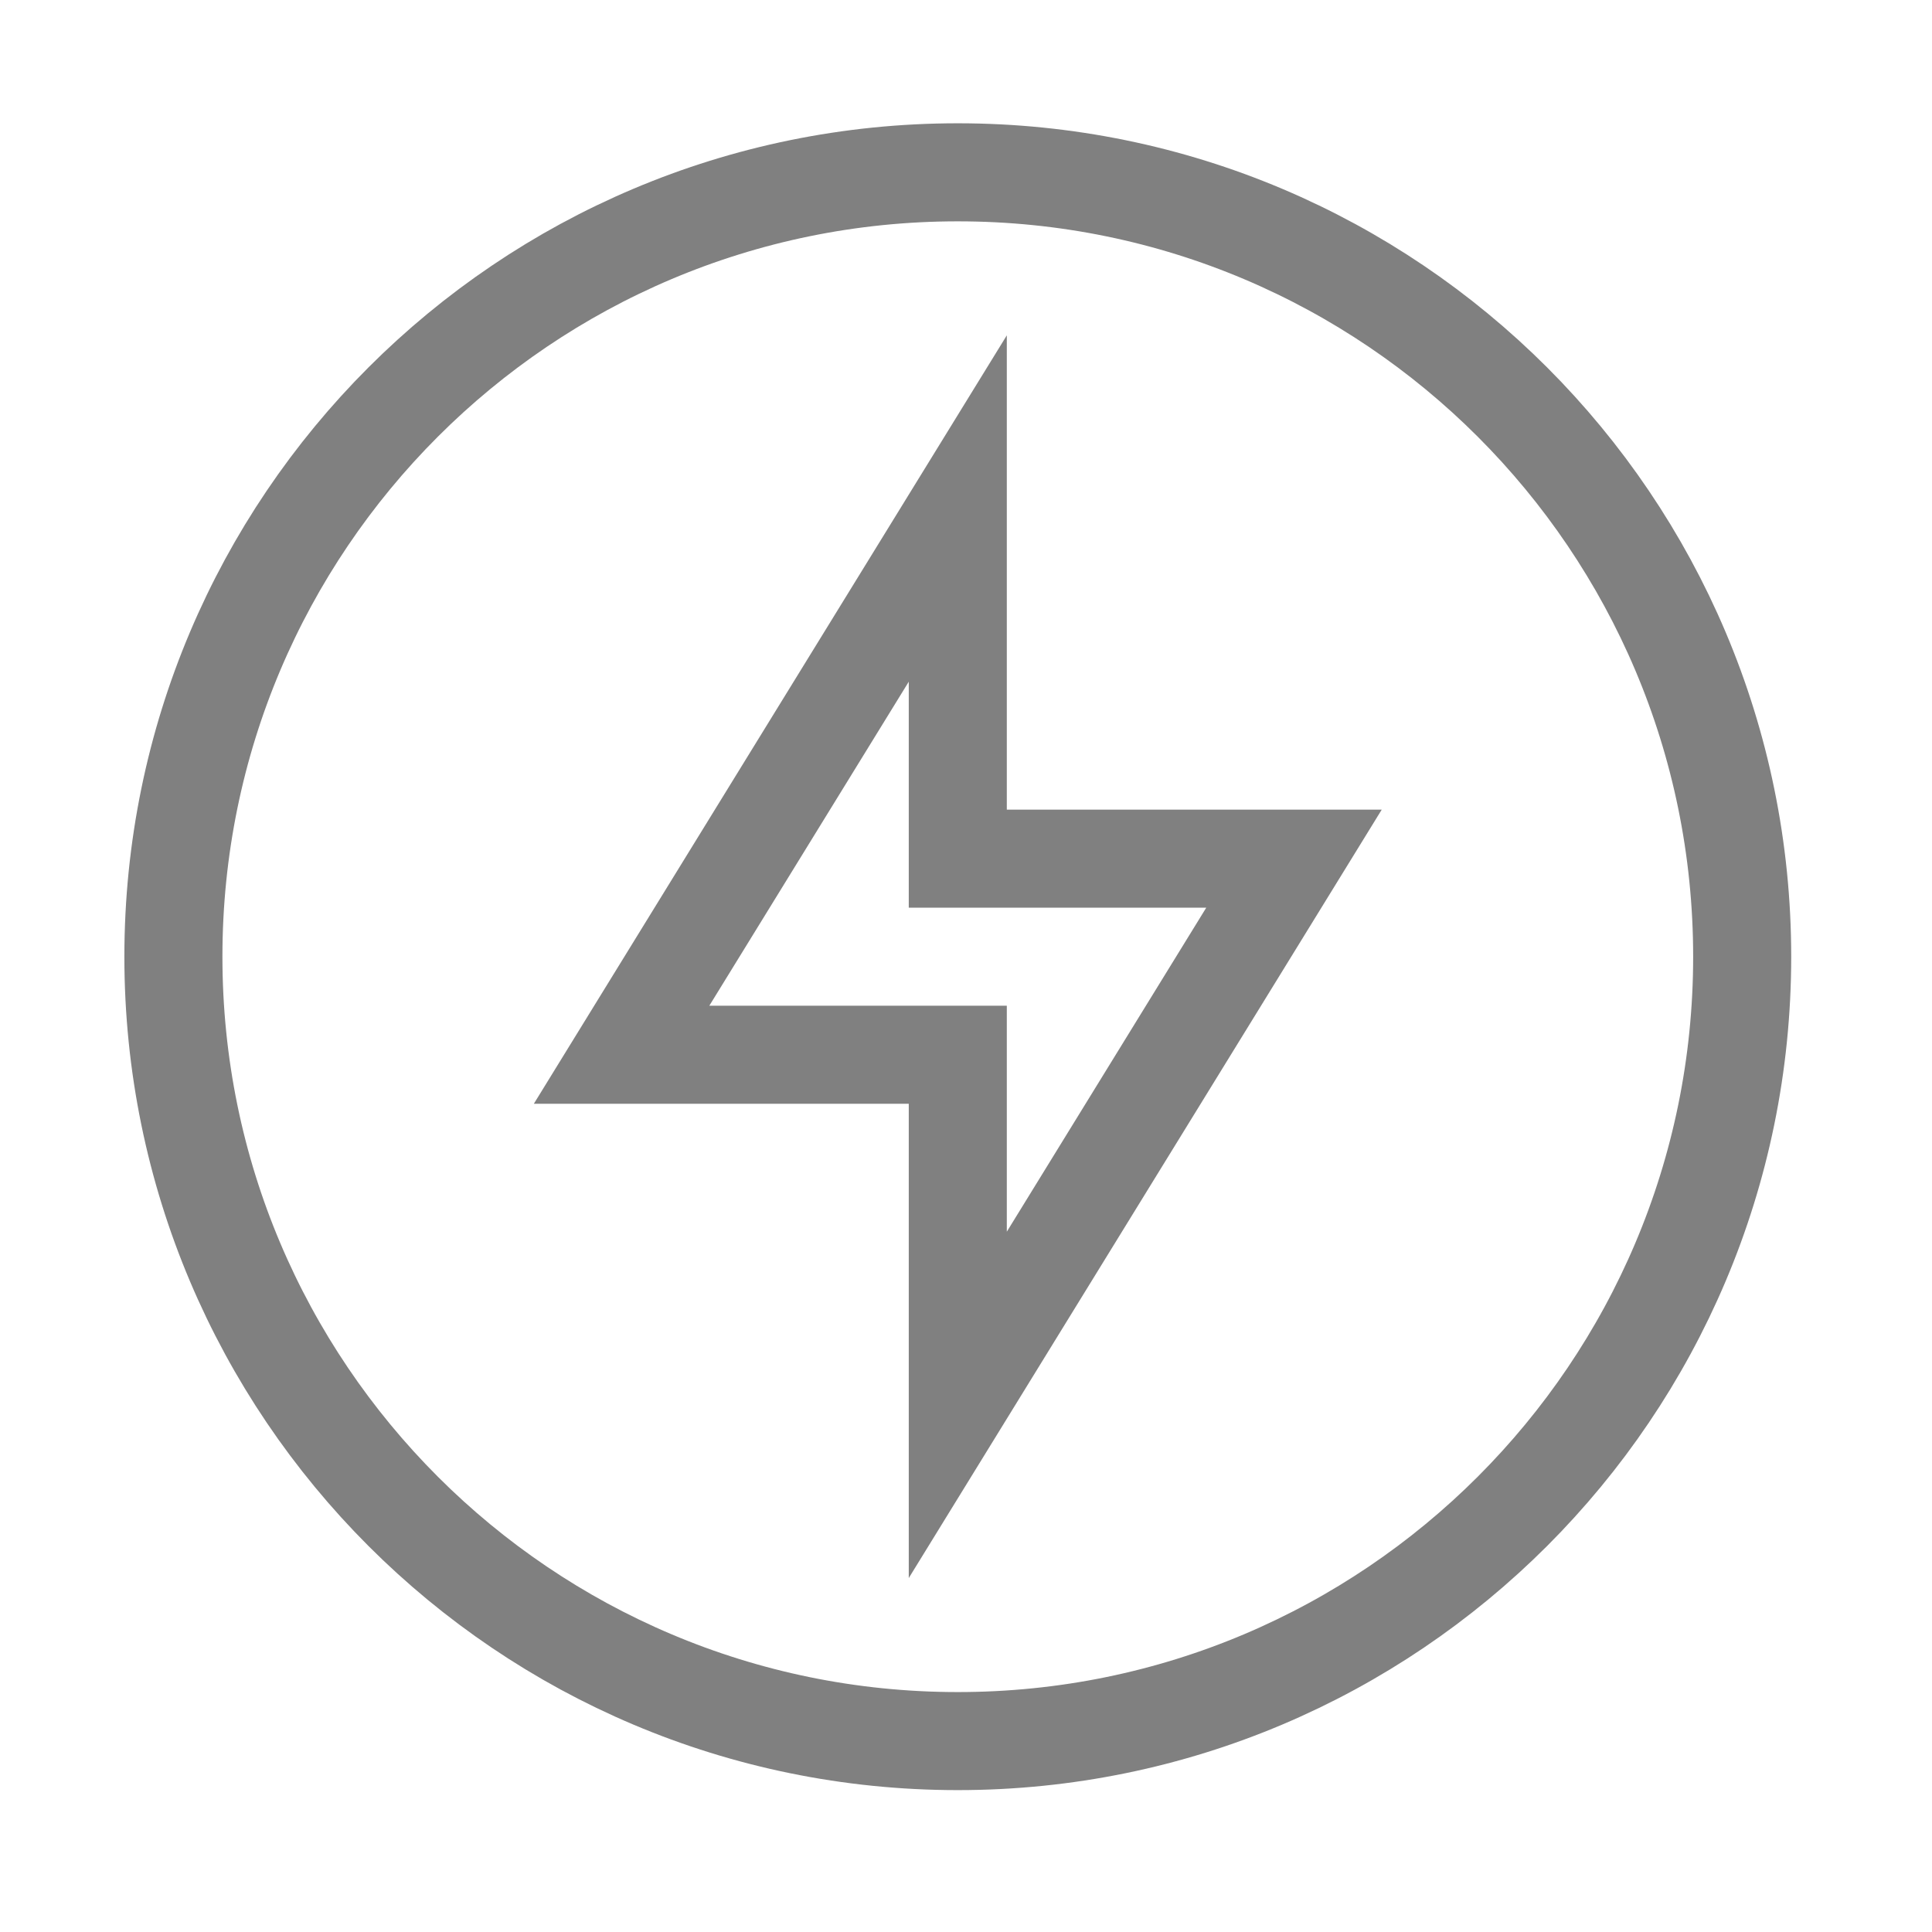 <svg xmlns="http://www.w3.org/2000/svg" width="16" height="16" version="1.1">
 <g style="fill:none;stroke:#808080;enable-background:new" transform="matrix(0.812,0,0,0.812,-89.508,-21.309)">
  <path d="m 120,28 c -4.418,0 -8,3.582 -8,8 0,4.418 3.582,8 8,8 4.418,0 8,-3.582 8,-8 0,-4.418 -3.582,-8 -8,-8 z m 0,3.429 V 35 h 3.429 L 120,40.571 V 37 h -3.429 z" style="fill:none;stroke:#808080"/>
 </g>
</svg>

